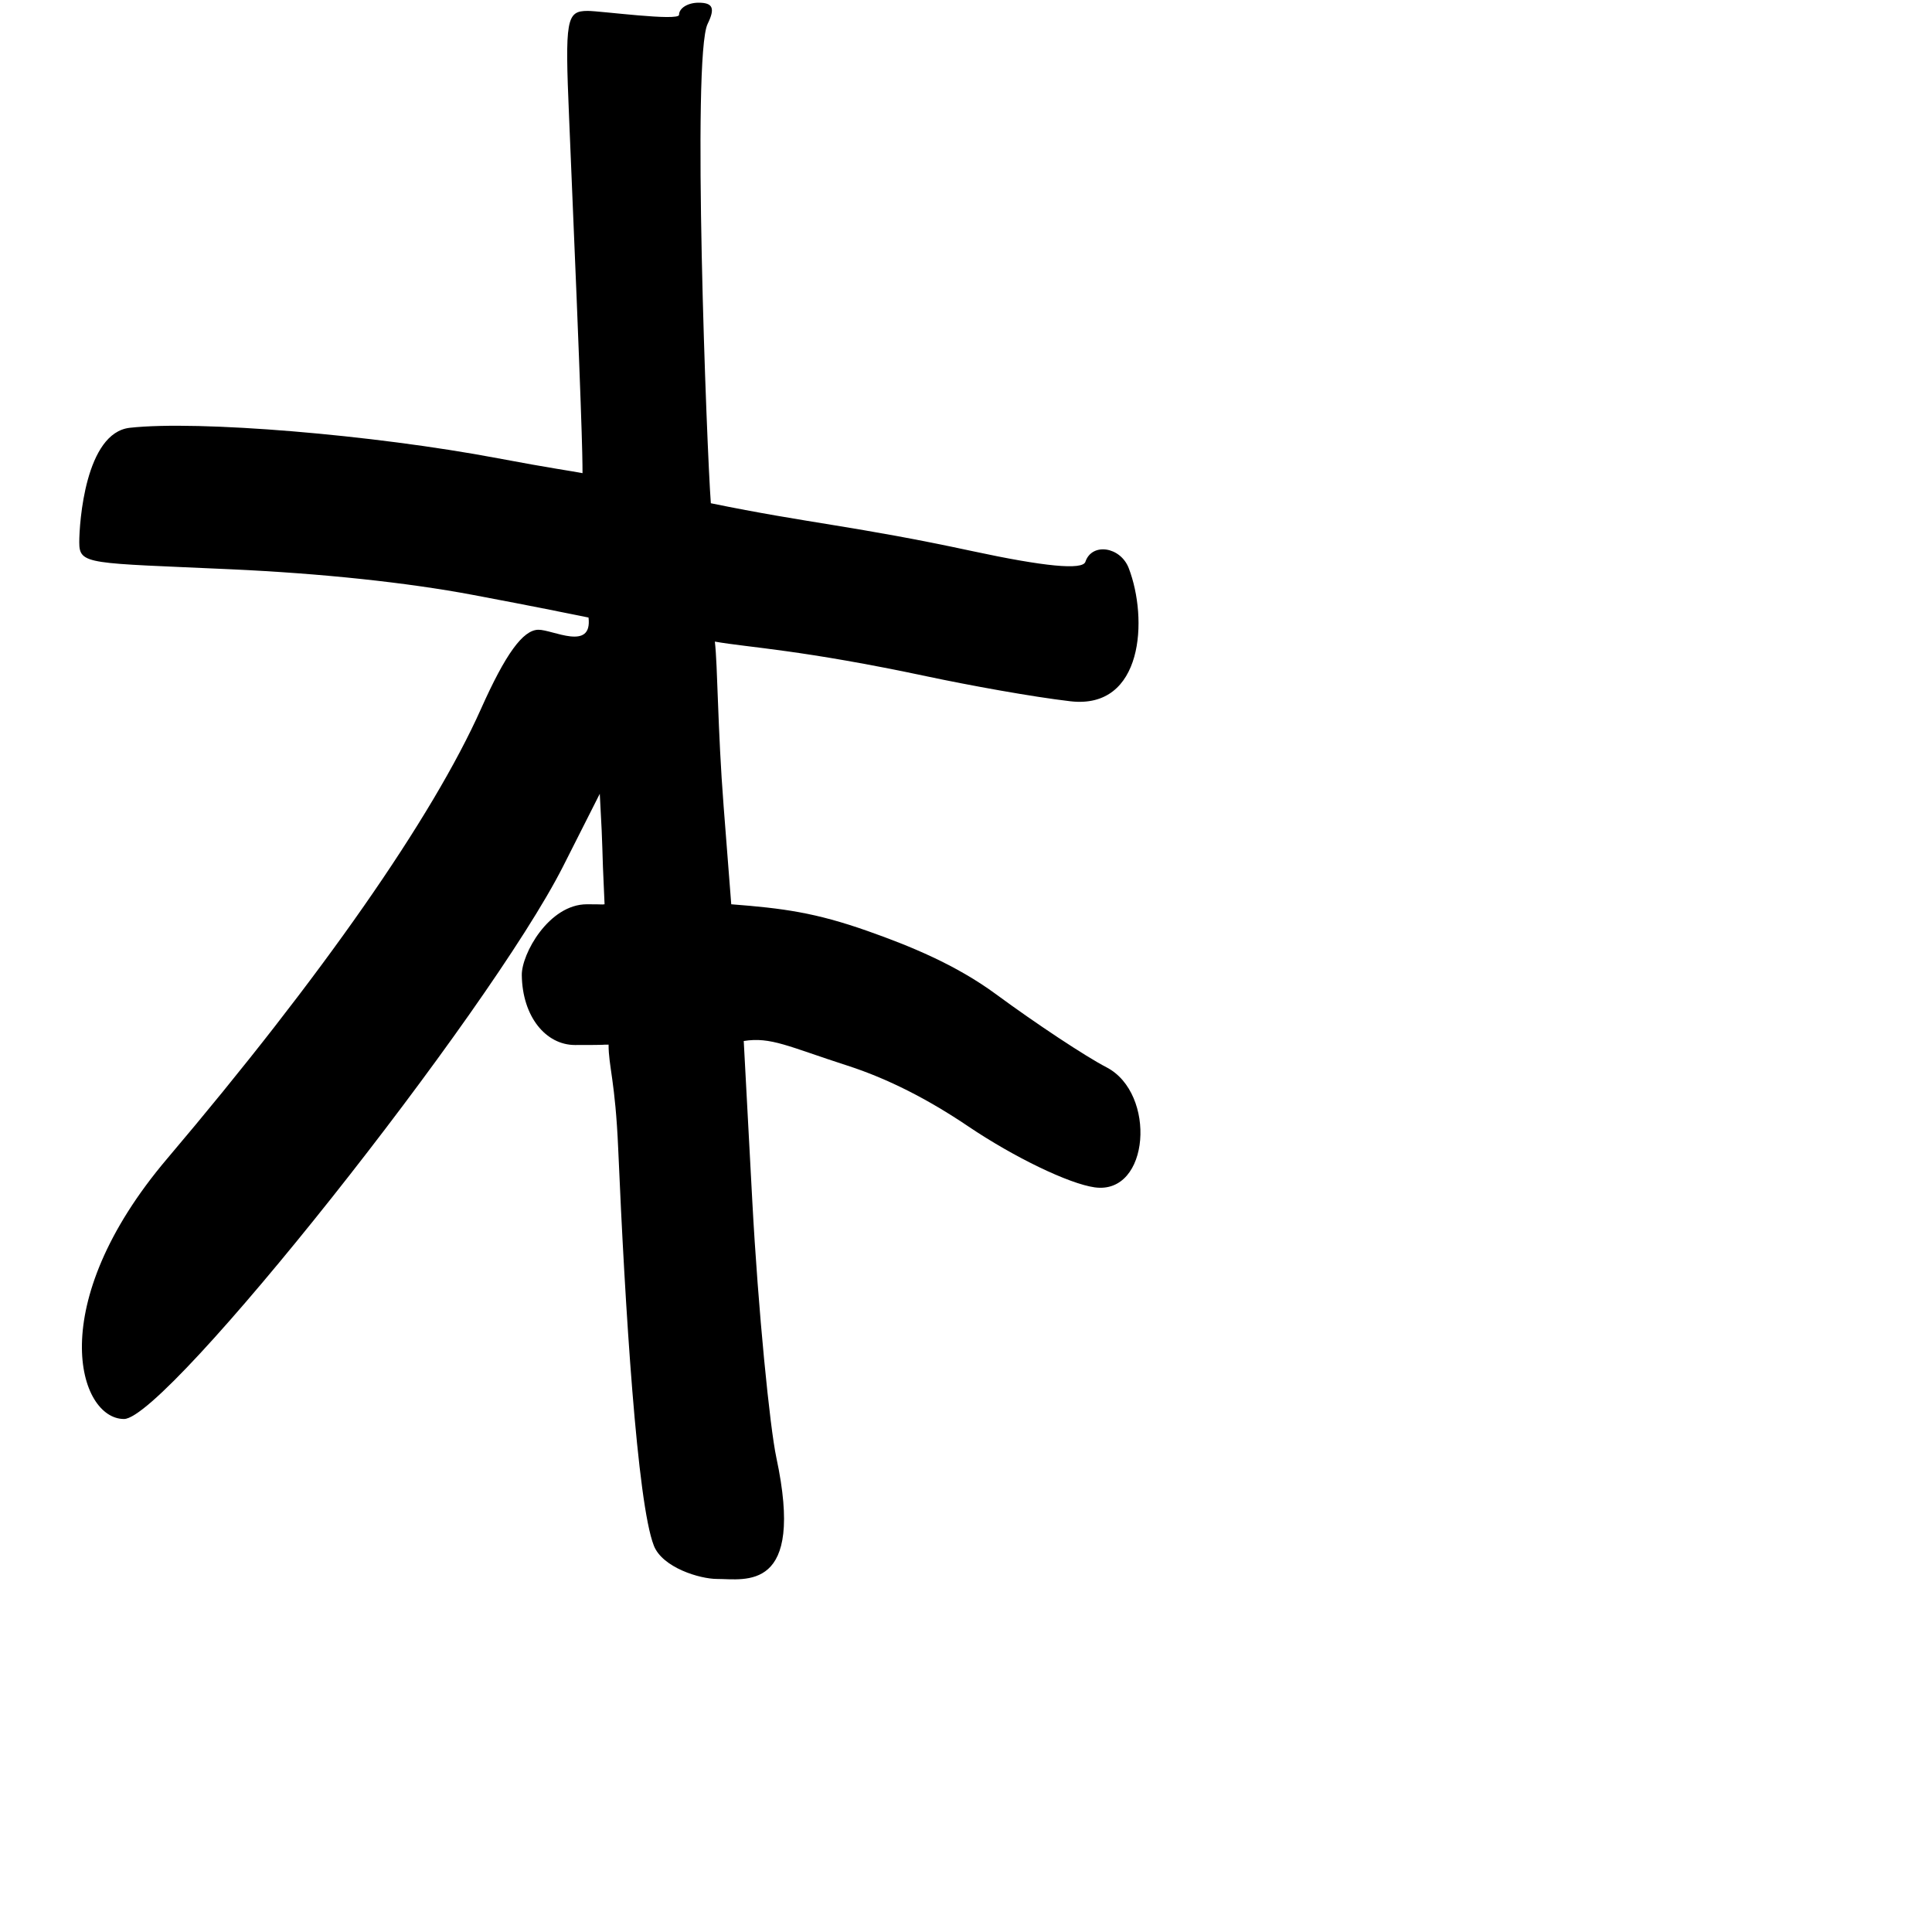<?xml version="1.0" encoding="UTF-8" standalone="no"?>
<!-- Created with Inkscape (http://www.inkscape.org/) -->

<svg
   width="1000"
   height="1000"
   viewBox="0 0 1000 1000"
   version="1.1"
   id="svg756"
   inkscape:version="1.1 (c68e22c387, 2021-05-23)"
   sodipodi:docname="u6728.svg"
   xmlns:inkscape="http://www.inkscape.org/namespaces/inkscape"
   xmlns:sodipodi="http://sodipodi.sourceforge.net/DTD/sodipodi-0.dtd"
   xmlns="http://www.w3.org/2000/svg"
   xmlns:svg="http://www.w3.org/2000/svg"
   xmlns:rdf="http://www.w3.org/1999/02/22-rdf-syntax-ns#"
   xmlns:cc="http://creativecommons.org/ns#"
   xmlns:dc="http://purl.org/dc/elements/1.1/">
  <defs
     id="defs750" />
  <sodipodi:namedview
     id="base"
     pagecolor="#ffffff"
     bordercolor="#666666"
     borderopacity="1.0"
     inkscape:pageopacity="0.0"
     inkscape:pageshadow="2"
     inkscape:zoom="0.5"
     inkscape:cx="899"
     inkscape:cy="638"
     inkscape:document-units="px"
     inkscape:current-layer="layer1"
     showgrid="true"
     units="px"
     inkscape:window-width="1118"
     inkscape:window-height="864"
     inkscape:window-x="919"
     inkscape:window-y="55"
     inkscape:window-maximized="0"
     showguides="true"
     inkscape:guide-bbox="true"
     inkscape:pagecheckerboard="0">
    <inkscape:grid
       type="xygrid"
       id="grid758" />
    <sodipodi:guide
       position="240,200"
       orientation="0,1"
       id="guide8"
       inkscape:locked="false" />
  </sodipodi:namedview>
  <g
     inkscape:label="Layer 1"
     inkscape:groupmode="layer"
     id="layer1"
     transform="translate(0,-32.417)"
     style="display:inline">
    <path
       style="fill:#000000;stroke-width:6.275"
       d="m 338.422,832.417 c -8.618,-22.035 -14.914,-123.134 -18.439,-205.323 -1.505,-35.076 -4.985,-42.558 -4.985,-53.975 -5.189,0 2,0.193 -17.35,0.193 -15.163,0 -27.279,-14.723 -27.568,-36.157 -0.149,-11.015 14.071,-36.688 33.695,-36.688 9.878,0 6.767,0.234 9.148,0 -1.743,-36.727 -0.483,-21.2 -2.477,-57.197 l -18.91,37.408 C 253.029,556.854 86.34,766.886 64.195,766.886 c -23.538,0 -41.992,-58.88 22.334,-134.76 79.962,-94.324 137.264,-176.454 162.453,-232.839 12.667,-28.356 21.68,-40.794 29.643,-40.912 7.363,-0.109 28.069,11.32 25.993,-6.324 -12.973,-2.595 -25.756,-5.293 -59.831,-11.71 -34.076,-6.417 -78.206,-11.123 -125.319,-13.267 -73.728,-3.354 -78.444,-2.148 -78.444,-13.955 0,-10.227 3.154,-56.723 26.164,-59.279 35.397,-3.933 125.844,3.559 190.527,15.781 27.131,5.127 38.601,6.665 43.79,7.703 0,-9.341 -0.251,-27.369 -6.958,-184.353 -2.166,-50.689 -1.424,-54.91 9.644,-54.91 6.594,0 47.277,5.479 47.277,2.028 0,-3.452 4.538,-6.275 10.085,-6.275 7.47,0 8.69,2.848 4.707,10.982 -8.244,16.835 -0.406,221.113 1.67,248.098 50.9,10.449 74.607,11.724 135.293,24.771 37.328,8.026 57.111,9.926 58.571,5.546 3.357,-10.071 18.154,-7.889 22.452,3.312 10.029,26.135 7.612,73.245 -30.199,68.872 -19.846,-2.295 -52.957,-8.368 -73.737,-12.783 -65.675,-13.954 -92.66,-14.991 -110.304,-18.105 1.474,12.235 1.402,44.813 4.542,85.217 l 3.943,50.745 c 26.803,2.076 43.405,4.245 70.706,13.879 21.946,7.745 45.584,17.398 66.423,32.74 20.669,15.216 46.356,32.203 57.083,37.75 25.996,13.443 22.533,66.146 -6.106,62.148 -13.291,-1.856 -41.787,-15.606 -65.475,-31.594 -20.553,-13.872 -41.45,-24.635 -62.587,-31.444 -30.449,-9.808 -39.548,-14.98 -53.578,-12.711 l 4.399,82.281 c 3.089,57.781 9.156,117.822 12.48,133.354 14.974,69.964 -16.051,62.803 -30.683,62.803 -8.937,0 -28.272,-5.856 -32.732,-17.258 z"
       id="path57"
       sodipodi:nodetypes="sscsssccssssscssssscssssscssssscscsssssscssss" />
  </g>
</svg>
